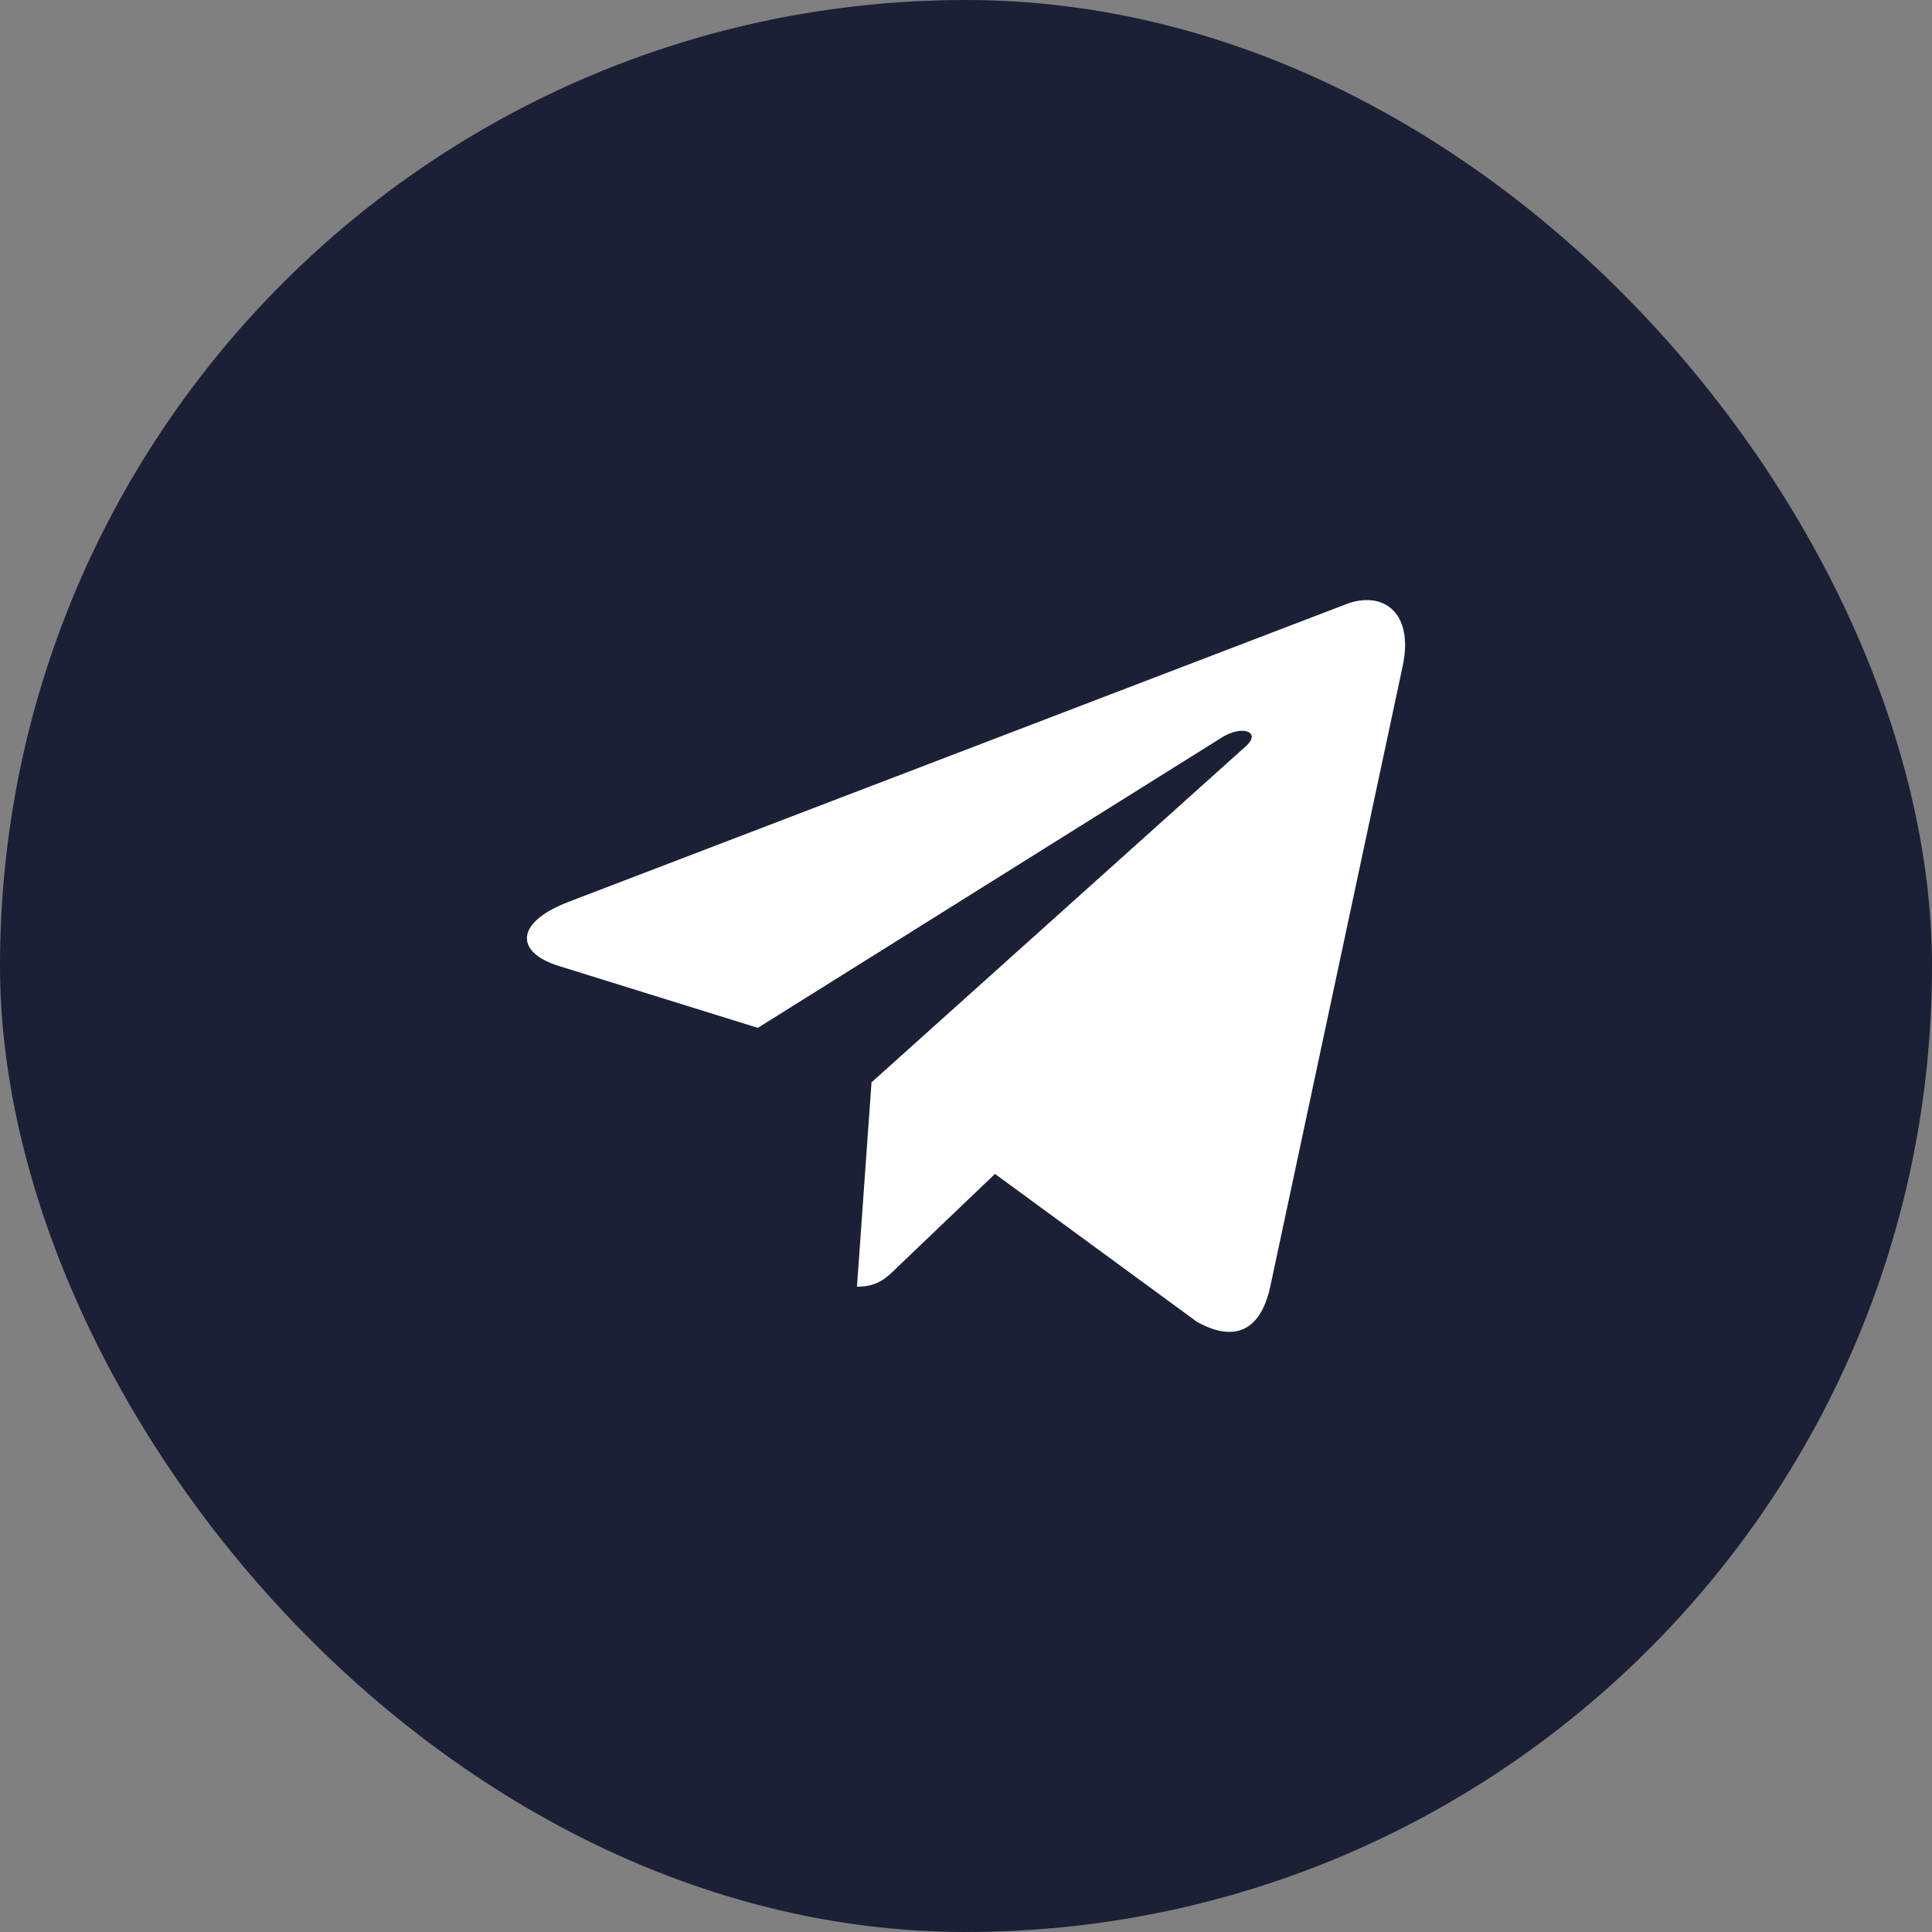 <svg width="44" height="44" viewBox="0 0 44 44" fill="none" xmlns="http://www.w3.org/2000/svg">
<rect x="0" y="0" width="44" height="44" fill="#808080" stroke="none"/>
<rect width="44" height="44" rx="22" fill="#1B2037"/>
<g clip-path="url(#clip0_72_19009)">
<path d="M19.848 24.65L19.517 29.304C19.99 29.304 20.195 29.1 20.441 28.856L22.66 26.735L27.259 30.103C28.102 30.573 28.696 30.325 28.924 29.327L31.942 15.184L31.943 15.183C32.21 13.936 31.492 13.449 30.67 13.755L12.928 20.547C11.718 21.017 11.736 21.692 12.723 21.998L17.259 23.409L27.794 16.816C28.29 16.488 28.741 16.669 28.37 16.998L19.848 24.65Z" fill="white"/>
</g>
<defs>
<clipPath id="clip0_72_19009">
<rect width="20" height="20" fill="white" transform="translate(12 12)"/>
</clipPath>
</defs>
</svg>
